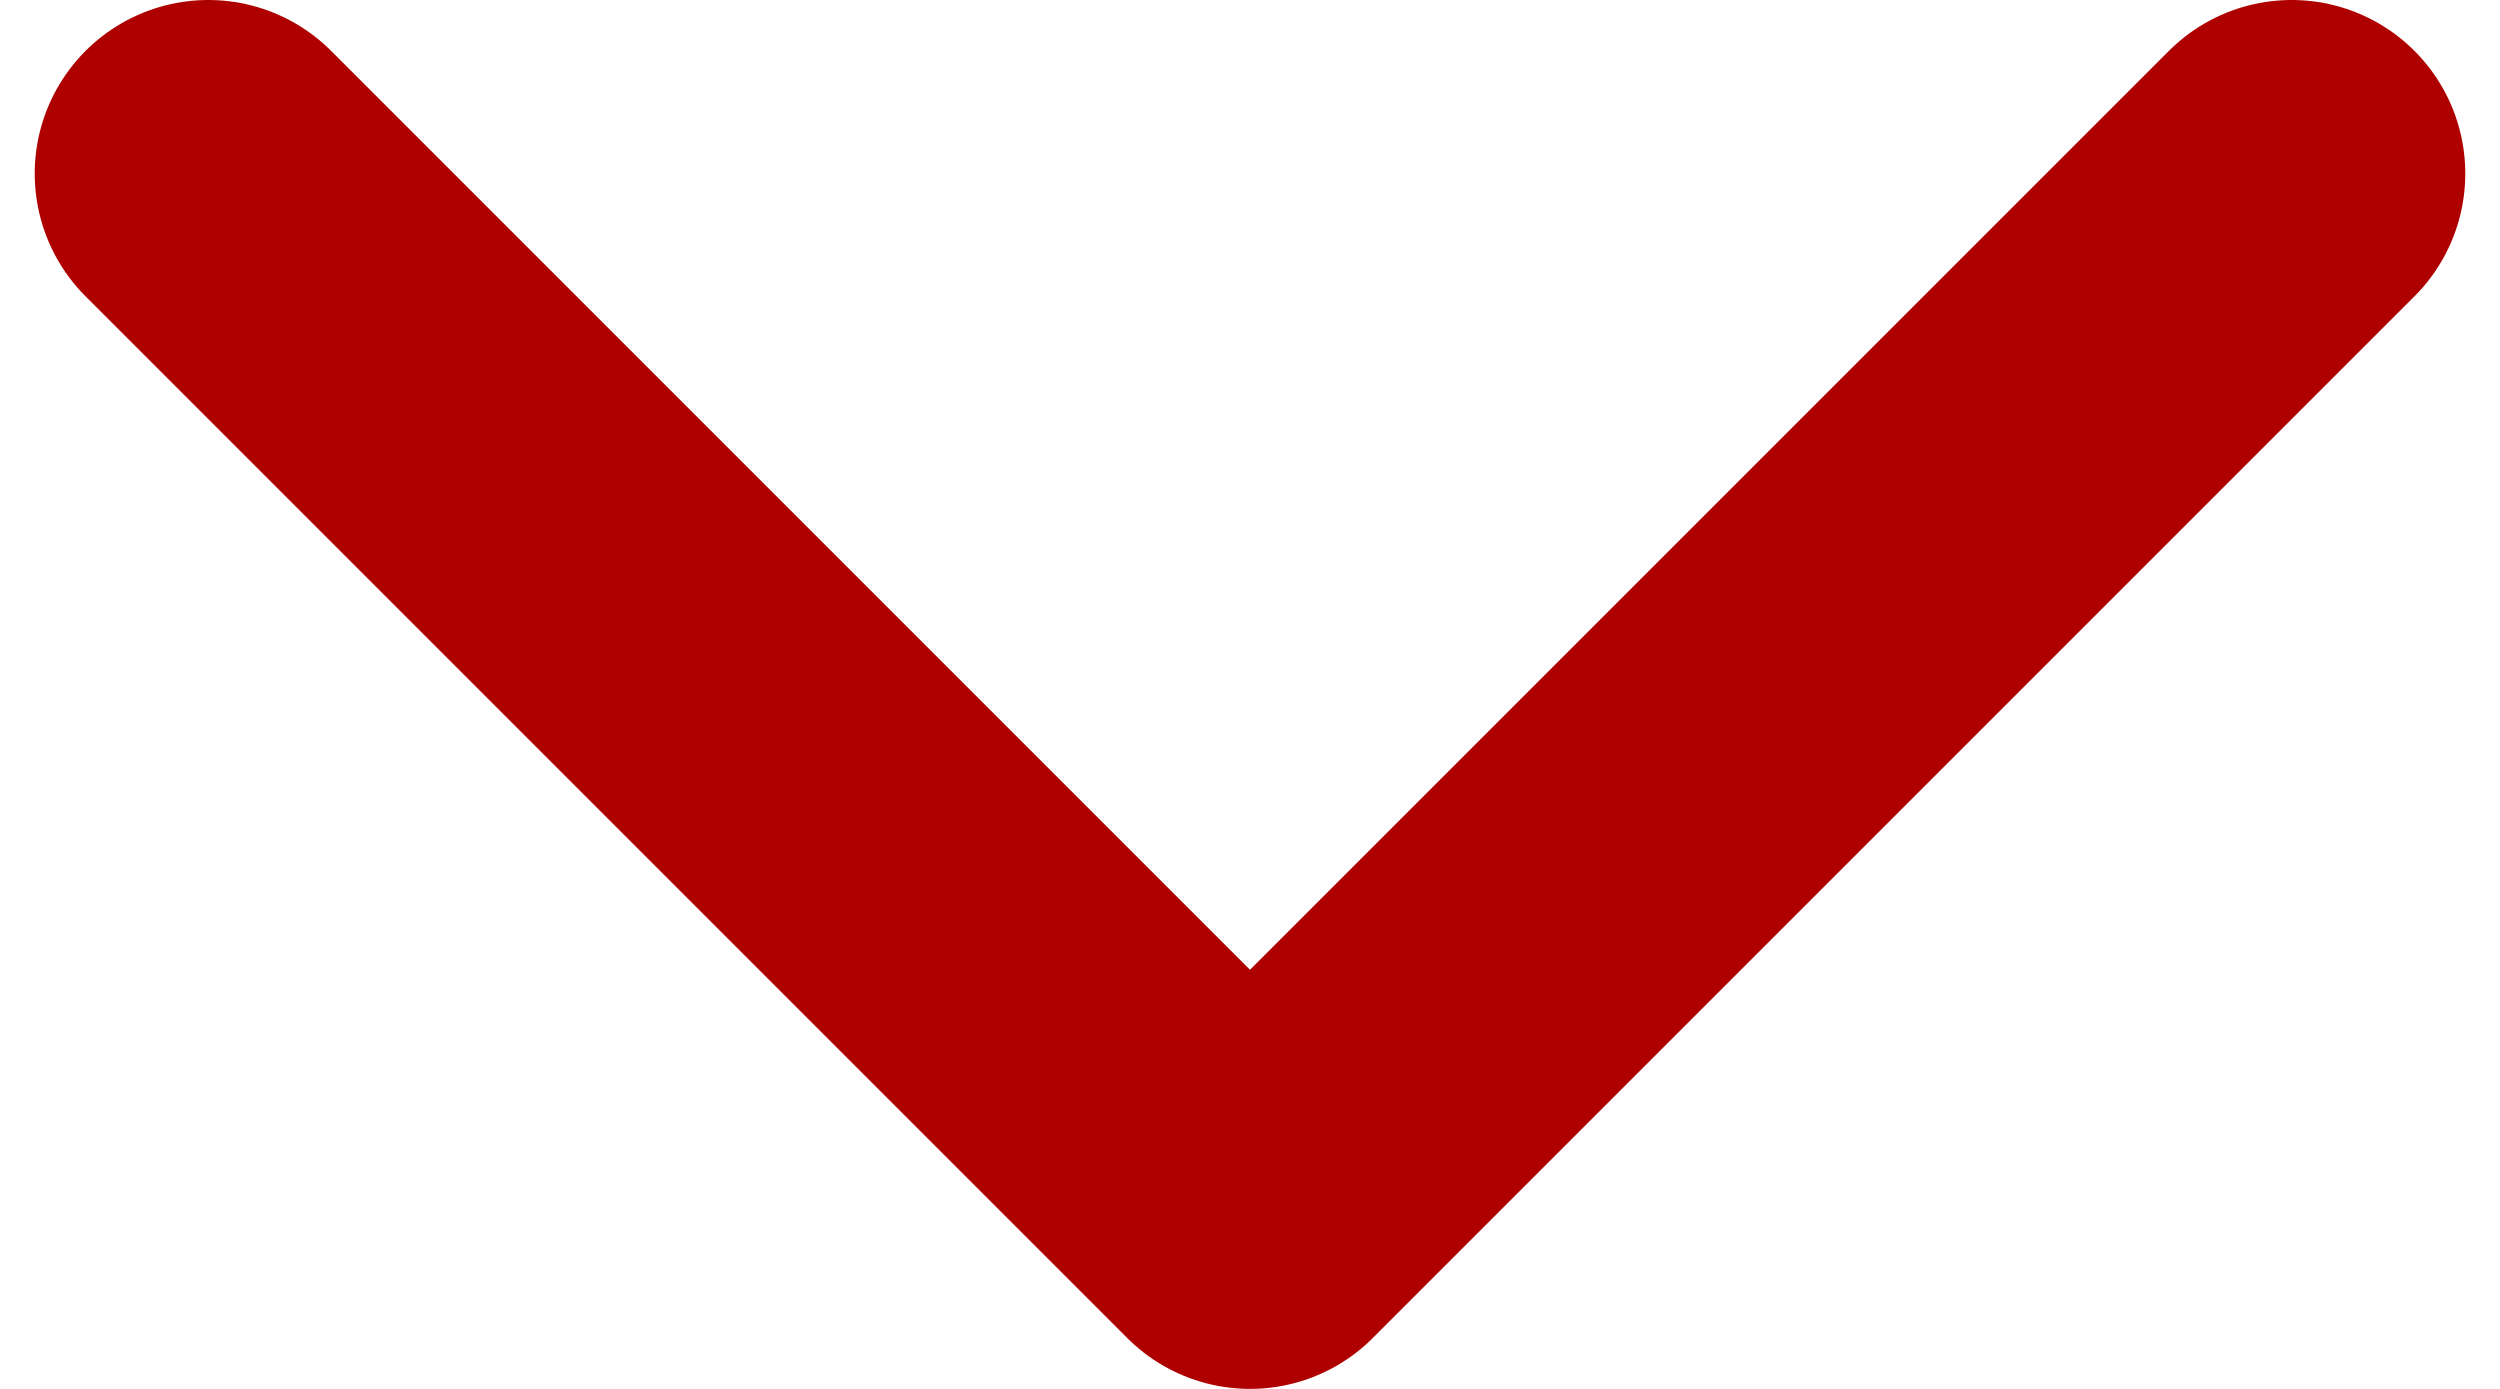 <svg width="36" height="20" viewBox="0 0 36 20" fill="none" xmlns="http://www.w3.org/2000/svg">
<path d="M3 2.5L18 17.5L33 2.5" stroke="#AF0000" stroke-width="5" stroke-linecap="round" stroke-linejoin="round"/>
</svg>
